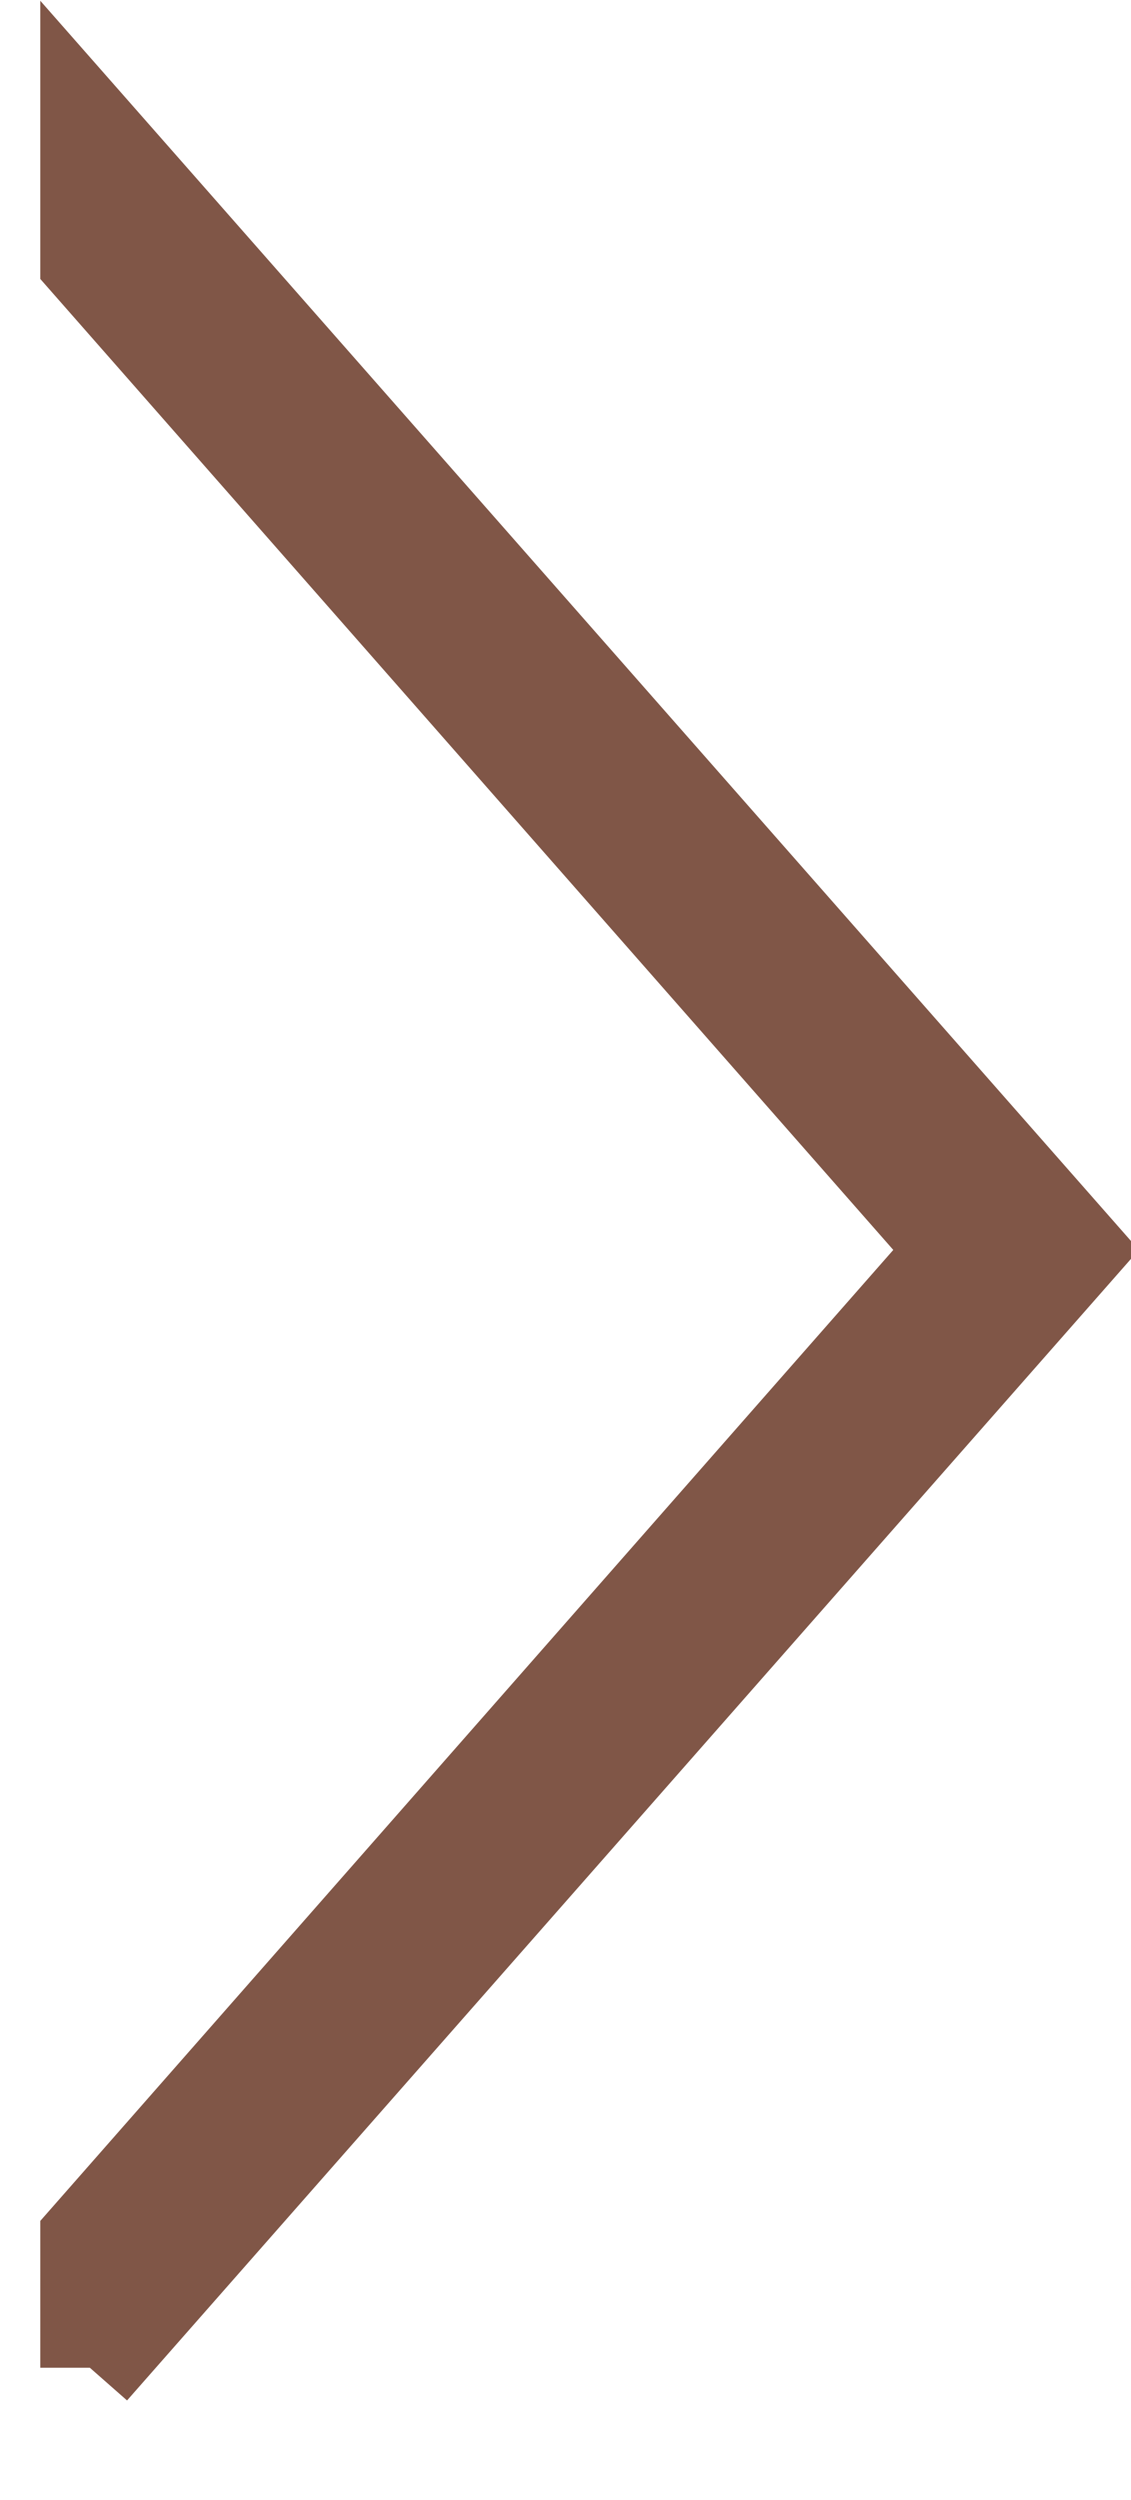 <svg xmlns="http://www.w3.org/2000/svg" viewBox="0 0 8.56 18.92">
  <path fill="#805647" stroke="#805647" stroke-miterlimit="10" stroke-width=".75" d="M.68 17.92v-.97l6.58-7.49L.68 1.97V1l7.44 8.46-7.44 8.46z"/>
</svg>